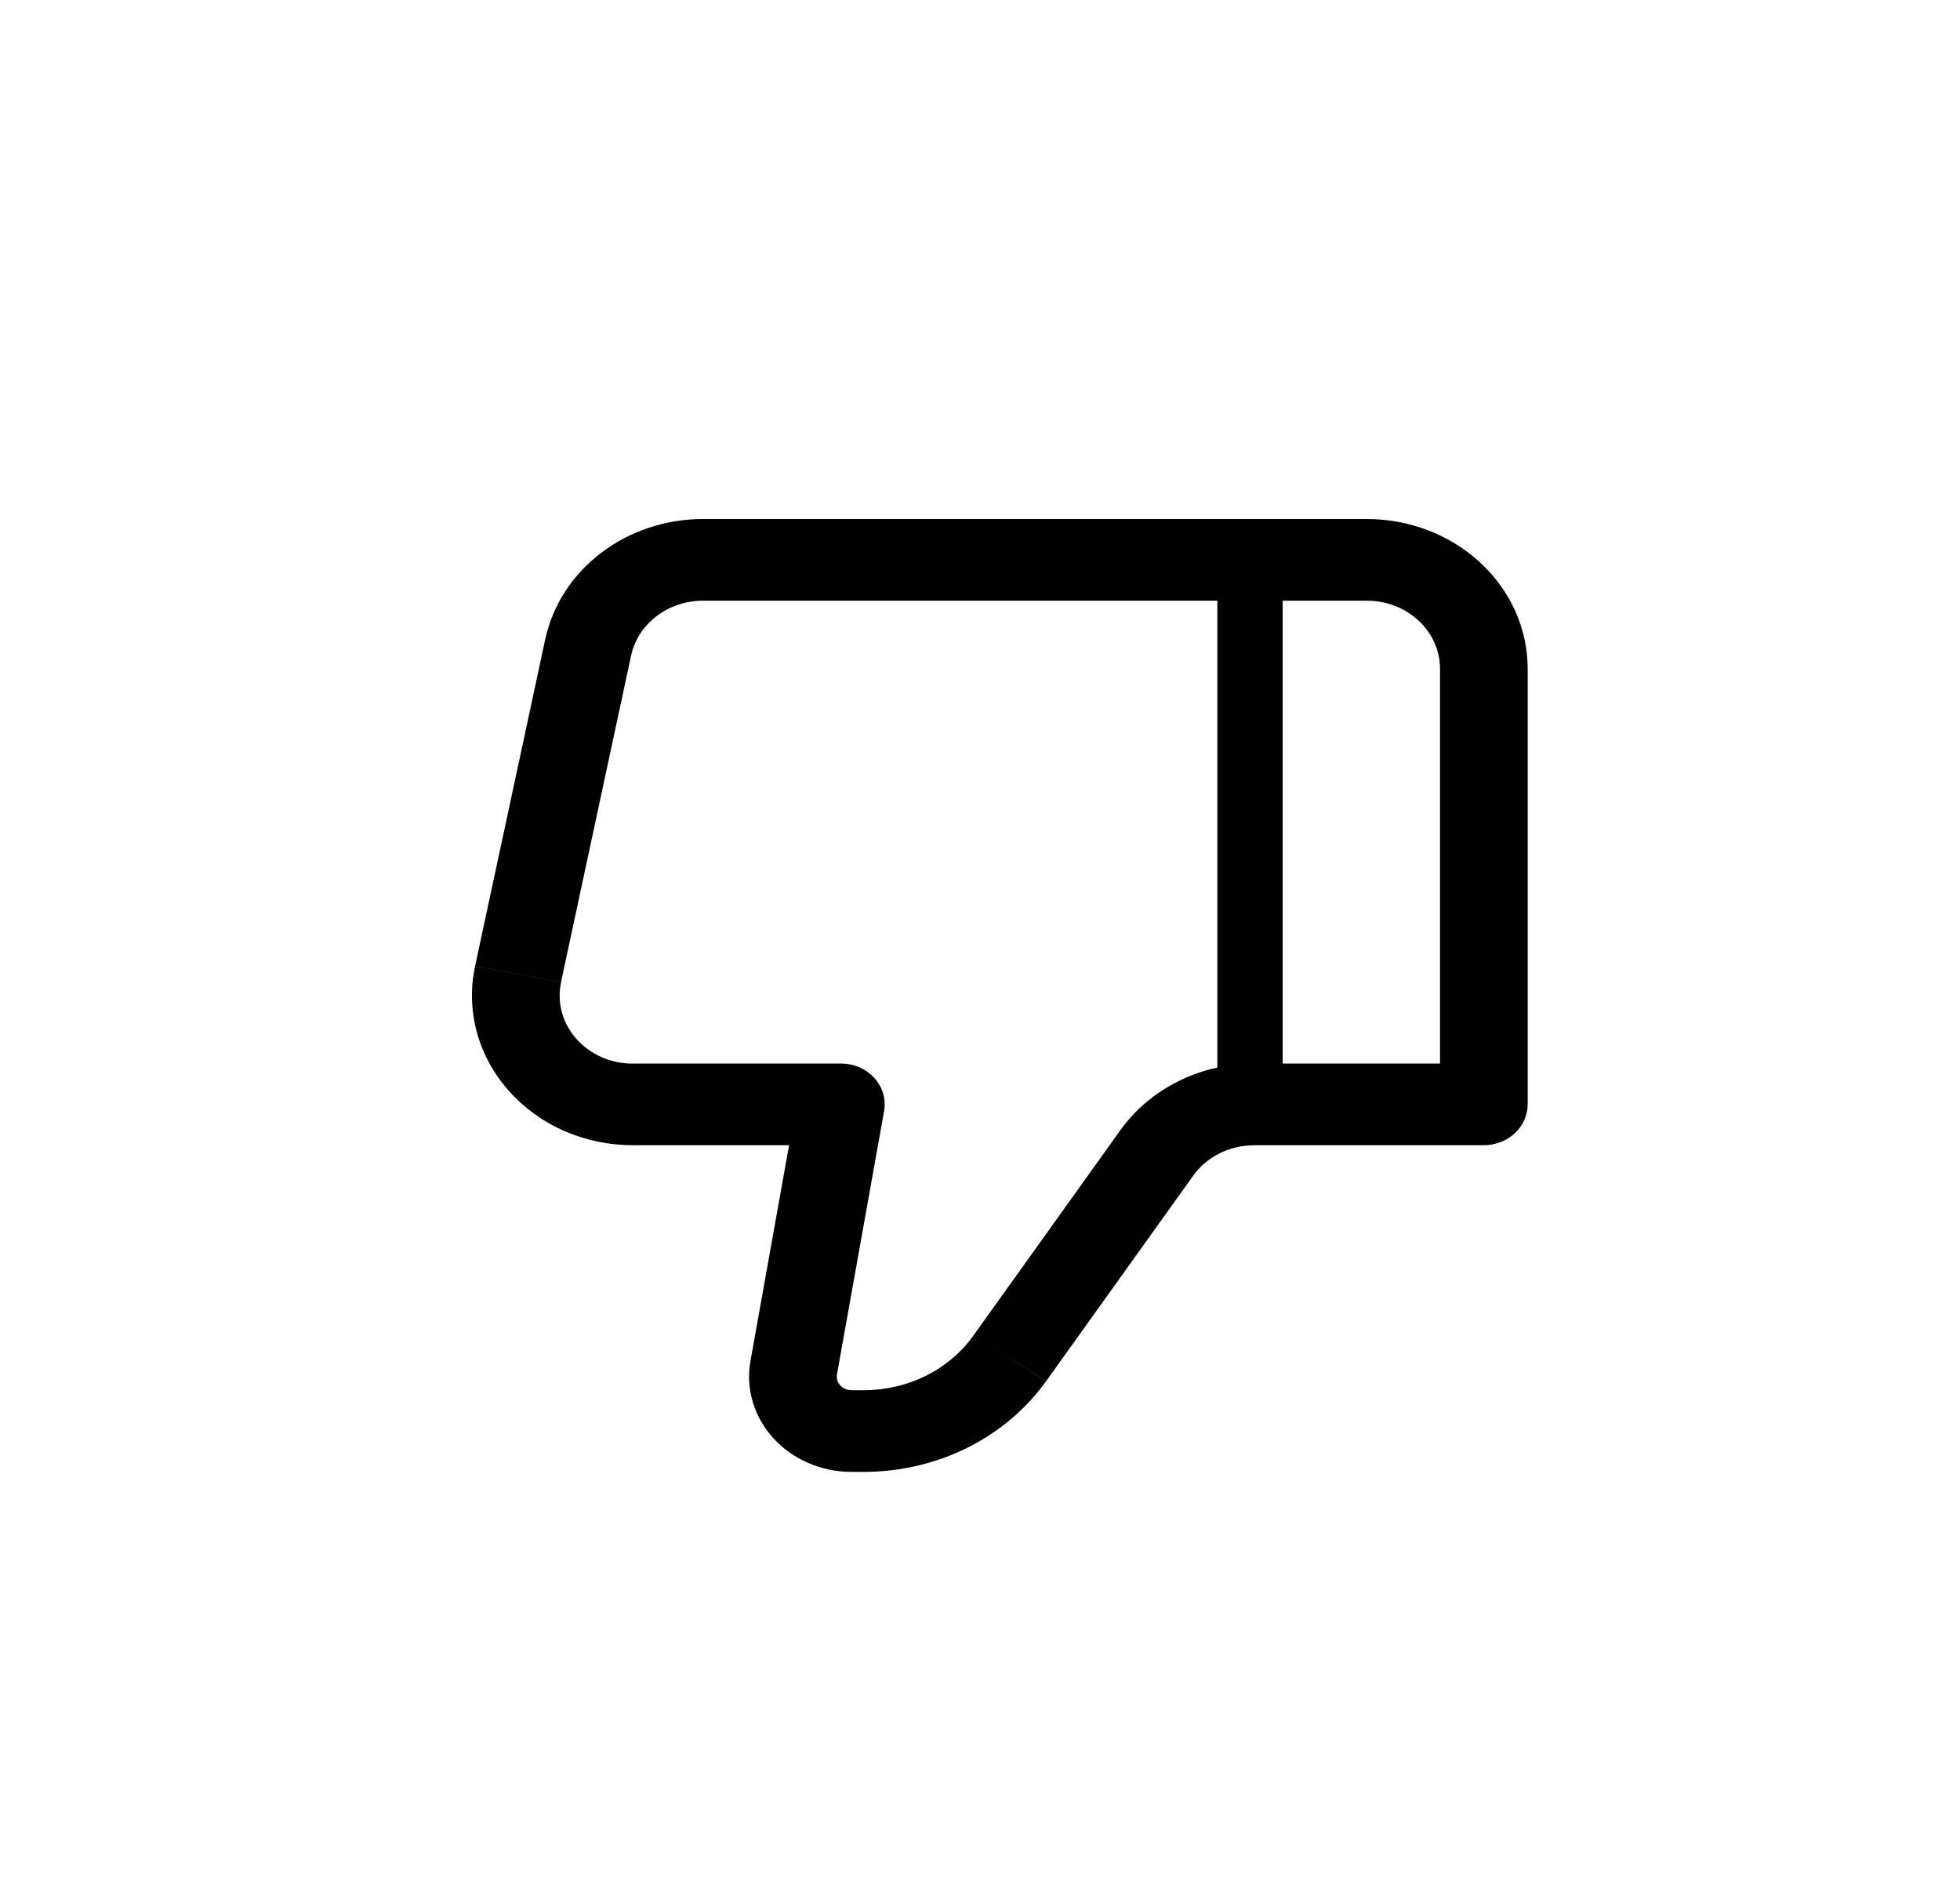 <svg width="30" height="29" viewBox="0 0 30 29" fill="none" xmlns="http://www.w3.org/2000/svg">
<g filter="url(#filter0_d_2_3937)">
<circle cx="15" cy="14" r="13" fill="white"/>
</g>
<g clip-path="url(#clip0_2_3937)">
<path d="M12.87 16.903L13.532 17.005C13.548 16.916 13.543 16.824 13.517 16.736C13.491 16.649 13.445 16.568 13.382 16.498C13.319 16.429 13.241 16.374 13.152 16.335C13.064 16.297 12.967 16.278 12.87 16.278V16.903ZM22.712 16.903V17.528C22.89 17.528 23.061 17.462 23.186 17.345C23.312 17.227 23.383 17.068 23.383 16.903H22.712ZM20.922 7.944H10.758V9.194H20.922V7.944ZM9.685 17.528H12.87V16.278H9.685V17.528ZM12.208 16.8L11.487 20.829L12.811 21.035L13.532 17.005L12.208 16.8ZM13.031 22.528H13.222V21.278H13.032L13.031 22.528ZM16.015 21.136L18.265 17.992L17.148 17.299L14.898 20.443L16.015 21.136ZM19.196 17.528H22.712V16.278H19.196V17.528ZM23.383 16.903V10.236H22.041V16.903H23.383ZM8.345 9.786L7.272 14.786L8.587 15.032L9.66 10.032L8.345 9.787V9.786ZM18.265 17.992C18.367 17.849 18.506 17.733 18.668 17.652C18.83 17.571 19.012 17.529 19.196 17.529V16.279C18.372 16.279 17.605 16.661 17.148 17.299L18.265 17.992ZM11.487 20.829C11.449 21.038 11.461 21.253 11.522 21.457C11.582 21.661 11.69 21.851 11.837 22.012C11.984 22.174 12.166 22.303 12.373 22.392C12.579 22.482 12.804 22.528 13.031 22.528L13.032 21.278C12.999 21.278 12.966 21.271 12.937 21.258C12.908 21.245 12.882 21.227 12.861 21.204C12.84 21.181 12.824 21.154 12.816 21.125C12.807 21.096 12.806 21.065 12.811 21.035L11.487 20.829ZM9.685 16.279C8.978 16.279 8.45 15.677 8.588 15.033L7.272 14.787C7.2 15.119 7.209 15.463 7.297 15.792C7.386 16.121 7.551 16.427 7.782 16.689C8.013 16.951 8.303 17.163 8.632 17.308C8.961 17.453 9.321 17.528 9.685 17.528V16.278V16.279ZM10.758 7.944C10.19 7.944 9.638 8.128 9.198 8.464C8.758 8.8 8.457 9.267 8.345 9.787L9.66 10.033C9.711 9.796 9.848 9.584 10.049 9.431C10.249 9.278 10.5 9.194 10.758 9.194V7.944ZM13.222 22.528C13.775 22.528 14.319 22.401 14.806 22.159C15.293 21.916 15.708 21.565 16.014 21.137L14.898 20.443C14.714 20.7 14.465 20.911 14.173 21.057C13.88 21.202 13.554 21.278 13.222 21.278V22.528ZM20.922 9.194C21.54 9.194 22.041 9.661 22.041 10.236H23.383C23.383 9.628 23.124 9.045 22.662 8.616C22.201 8.186 21.575 7.944 20.922 7.944V9.194Z" fill="currentColor"/>
<path d="M19.133 16.903V8.569" stroke="currentColor" strokeWidth="1.5"/>
</g>
<defs>
<filter id="filter0_d_2_3937" x="0.5" y="0" width="29" height="29" filterUnits="userSpaceOnUse" color-interpolation-filters="sRGB">
<feFlood flood-opacity="0" result="BackgroundImageFix"/>
<feColorMatrix in="SourceAlpha" type="matrix" values="0 0 0 0 0 0 0 0 0 0 0 0 0 0 0 0 0 0 127 0" result="hardAlpha"/>
<feMorphology radius="0.5" operator="dilate" in="SourceAlpha" result="effect1_dropShadow_2_3937"/>
<feOffset dy="0.5"/>
<feGaussianBlur stdDeviation="0.5"/>
<feComposite in2="hardAlpha" operator="out"/>
<feColorMatrix type="matrix" values="0 0 0 0 0 0 0 0 0 0 0 0 0 0 0 0 0 0 0.1 0"/>
<feBlend mode="normal" in2="BackgroundImageFix" result="effect1_dropShadow_2_3937"/>
<feBlend mode="normal" in="SourceGraphic" in2="effect1_dropShadow_2_3937" result="shape"/>
</filter>
<clipPath id="clip0_2_3937">
<rect width="17" height="15" fill="white" transform="translate(7 7.737)"/>
</clipPath>
</defs>
</svg>

